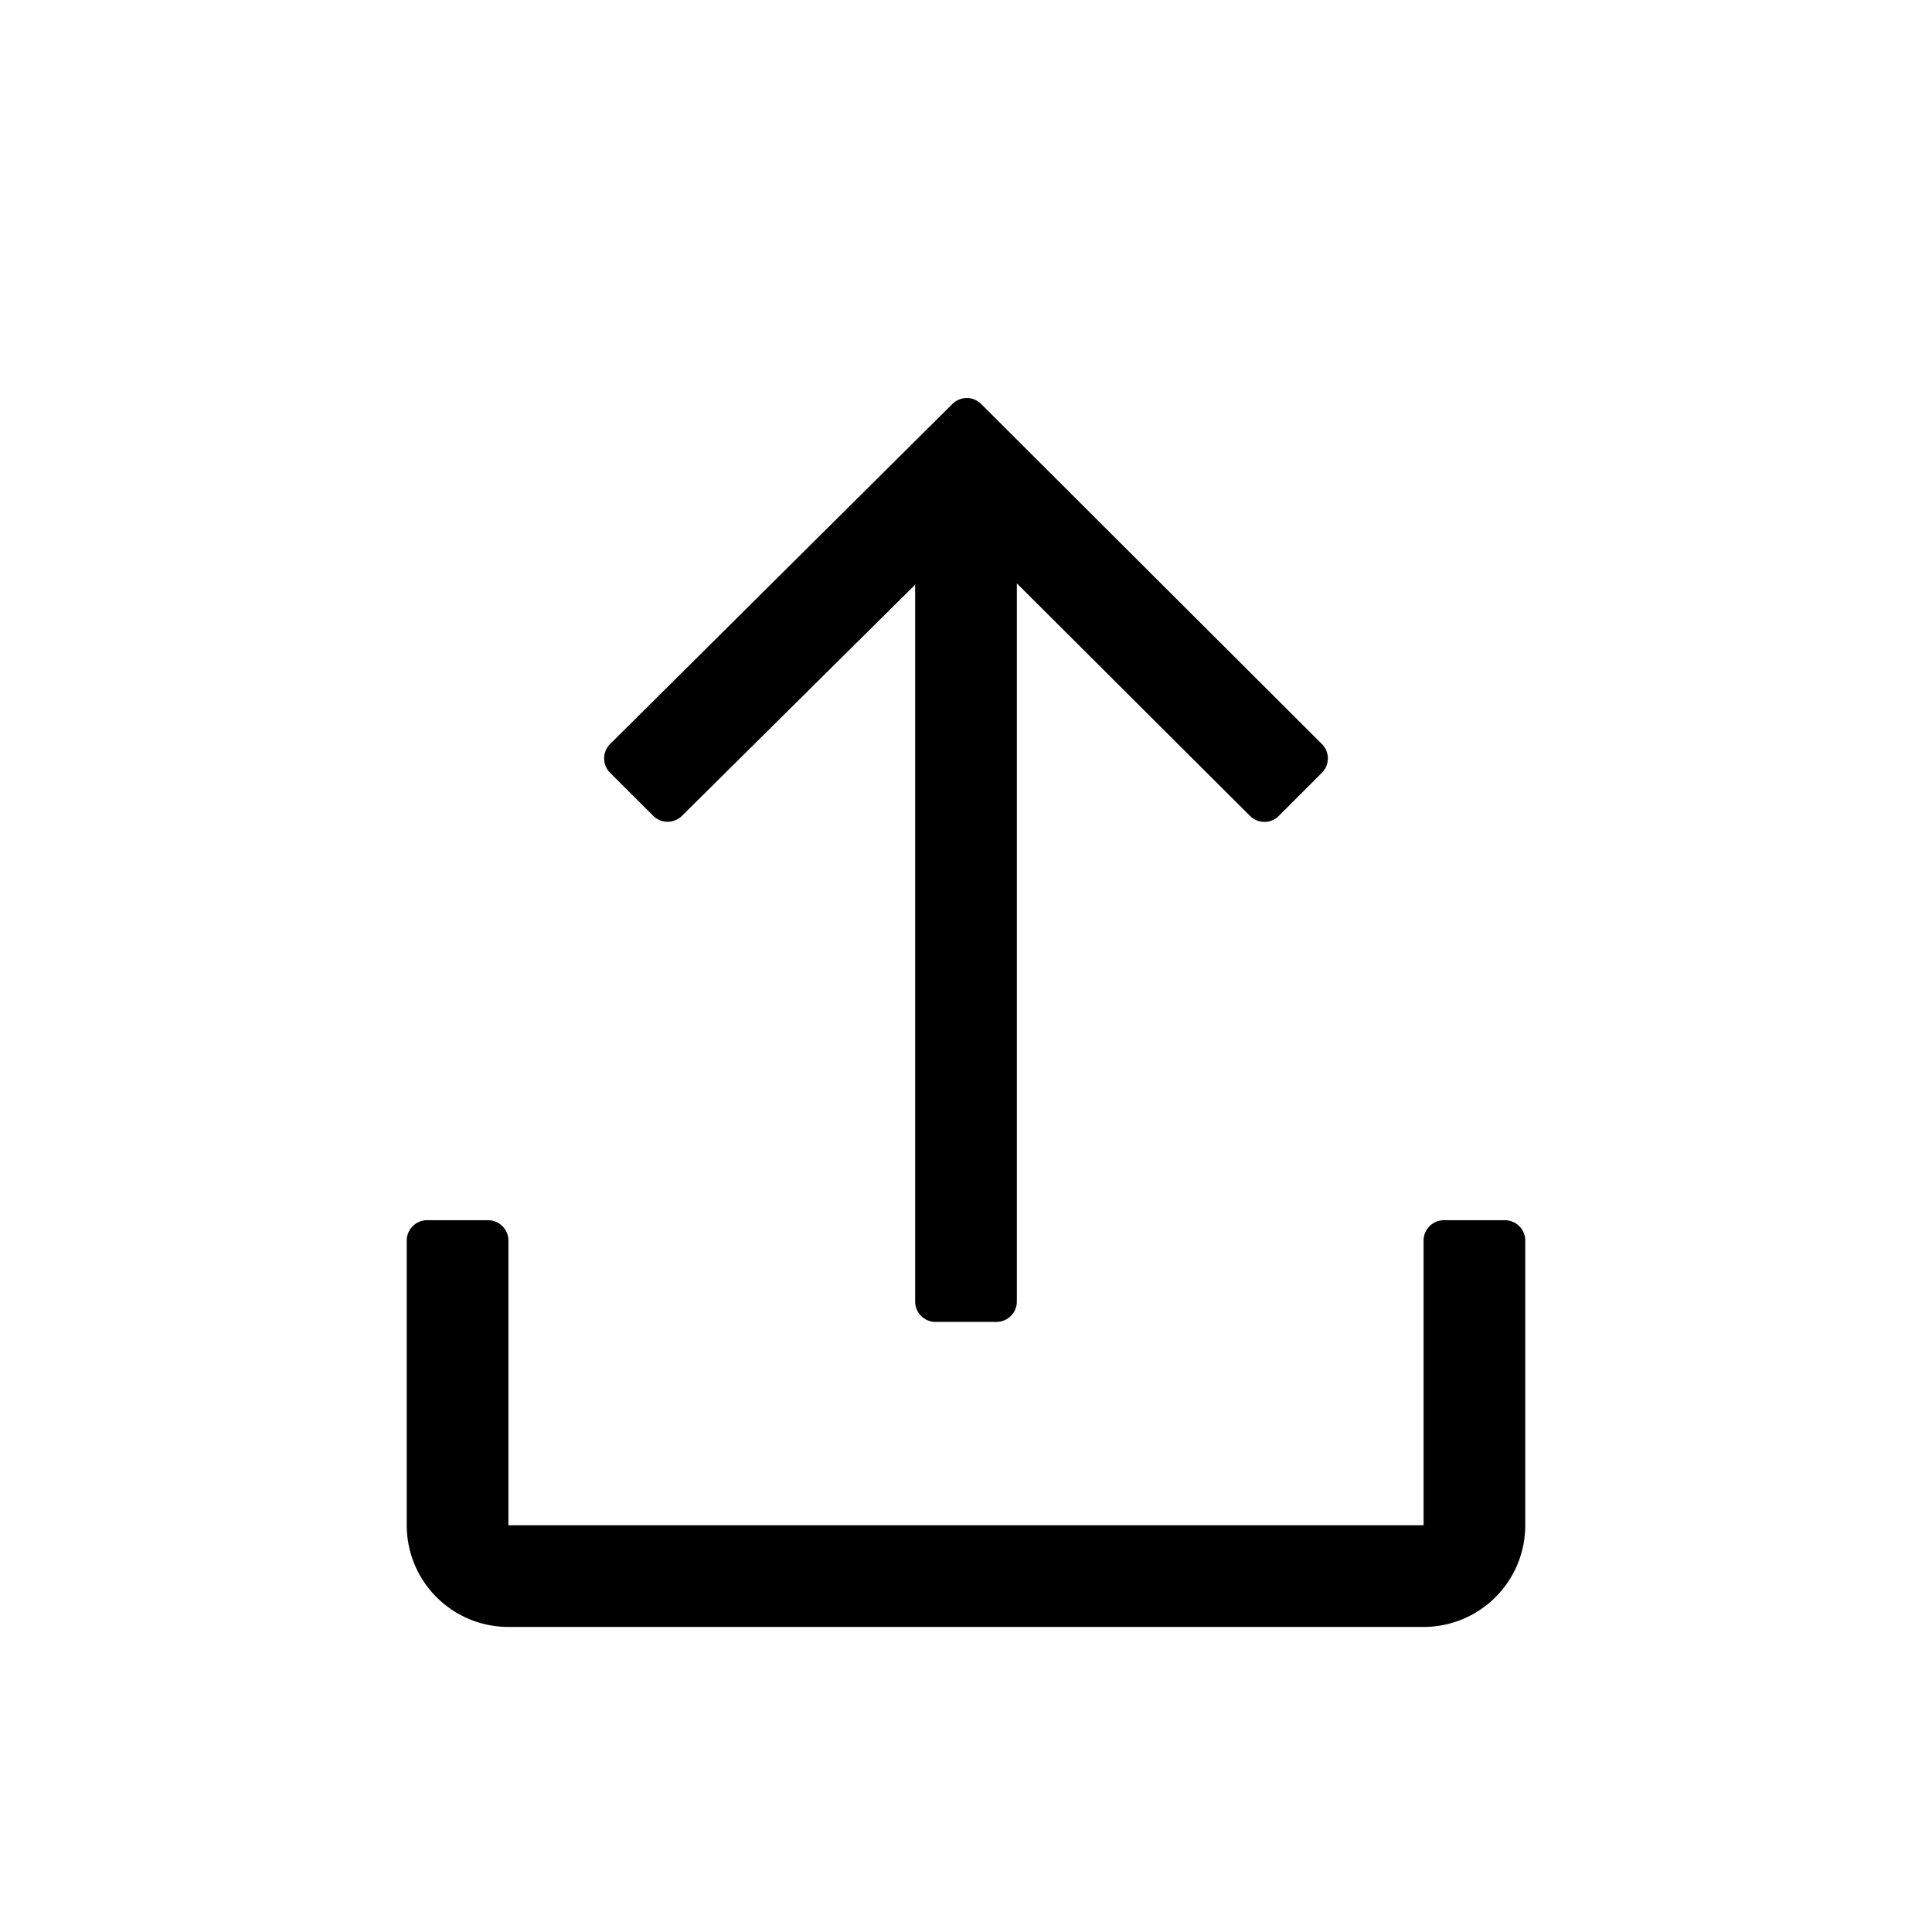 <svg width="19" height="19" viewBox="0 0 19 19">
  <path d="M15 15a1 1 0 0 1-1 1H5a1 1 0 0 1-1-1v-2.8c0-.11.09-.2.2-.2h.6c.11 0 .2.09.2.2V15h9v-2.8c0-.11.09-.2.2-.2h.6c.11 0 .2.09.2.2V15zm-5-9.263V12.8a.2.2 0 0 1-.2.2h-.6a.2.2 0 0 1-.2-.2V5.75L6.707 8.023a.2.2 0 0 1-.283 0L6 7.6a.2.2 0 0 1 0-.283l3.366-3.344a.2.2 0 0 1 .283 0L13 7.317a.2.2 0 0 1 0 .283l-.424.424a.2.2 0 0 1-.283 0L10 5.737z" />
</svg>

